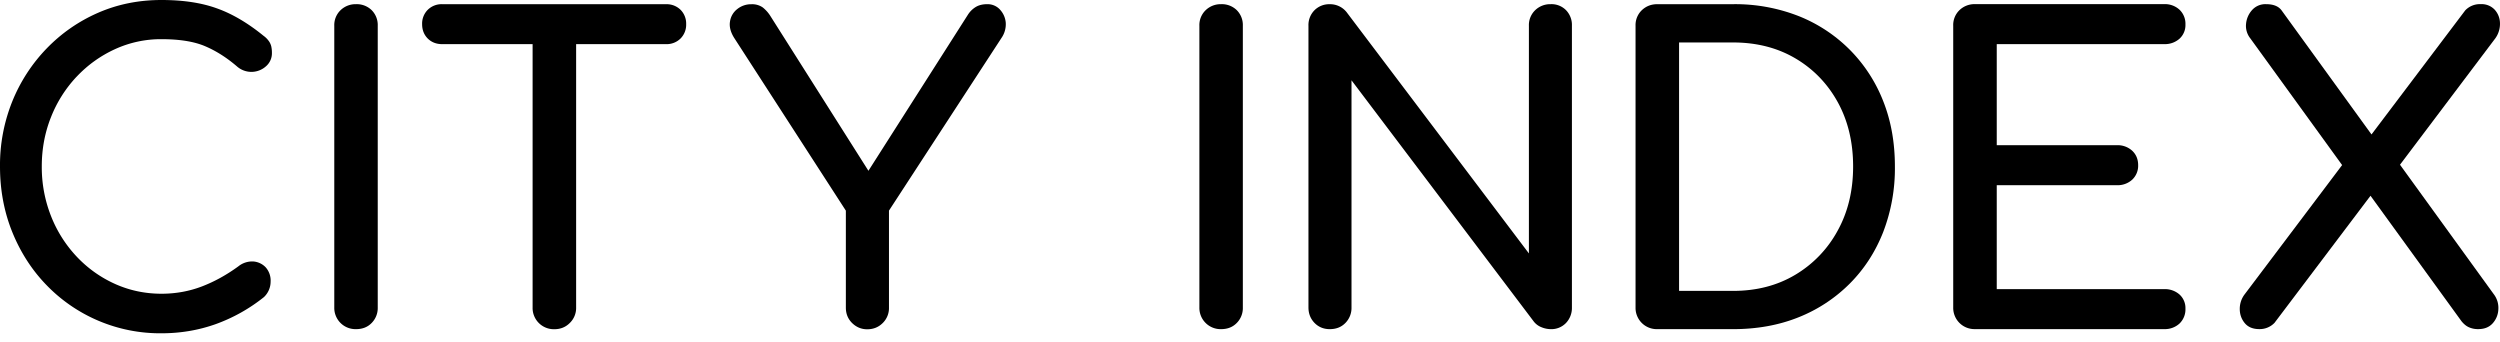 <svg width="73" height="10" viewBox="0 0 73 10" fill="none" xmlns="http://www.w3.org/2000/svg"><path d="M2.241 2.236c.322-.34.694-.607 1.118-.801a3.214 3.214 0 011.356-.291c.529 0 .954.068 1.276.206.322.137.633.335.935.595a.636.636 0 00.85-.018.499.499 0 00.164-.383.872.872 0 00-.019-.19.447.447 0 00-.073-.157.67.67 0 00-.153-.152c-.457-.372-.91-.64-1.362-.801C5.882.081 5.343 0 4.715 0c-.669 0-1.287.126-1.857.376-.57.25-1.069.599-1.496 1.04A4.822 4.822 0 00.36 2.958 4.98 4.98 0 000 4.86c0 .688.12 1.328.36 1.92.24.591.573 1.108 1.002 1.549a4.615 4.615 0 003.353 1.403c.554 0 1.081-.089 1.582-.267a4.93 4.93 0 001.41-.79.622.622 0 00.195-.45.582.582 0 00-.145-.42.555.555 0 00-.36-.17.642.642 0 00-.434.14c-.342.25-.699.448-1.07.59-.37.141-.763.212-1.178.212-.481 0-.932-.096-1.356-.286a3.51 3.51 0 01-1.118-.796A3.692 3.692 0 011.49 6.31a3.885 3.885 0 01-.27-1.452c0-.51.09-.99.27-1.44a3.7 3.7 0 01.751-1.183zM10.396.122a.63.63 0 00-.452.176.602.602 0 00-.183.455v8.226a.62.62 0 00.636.632c.186 0 .34-.06.457-.182a.619.619 0 00.176-.45V.753a.615.615 0 00-.176-.455.622.622 0 00-.458-.176zM19.448.122h-6.535a.576.576 0 00-.422.164.568.568 0 00-.165.42c0 .17.056.31.165.42.11.108.25.163.422.163h2.639v7.692a.62.62 0 00.636.632c.178 0 .329-.06.451-.183a.608.608 0 00.184-.45V1.289h2.626a.576.576 0 00.422-.164.568.568 0 00.165-.42.57.57 0 00-.165-.42.578.578 0 00-.423-.162zM29.194.274a.49.49 0 00-.367-.152c-.13 0-.24.026-.33.079a.71.71 0 00-.231.224l-2.908 4.562L22.5.475a.998.998 0 00-.232-.261.542.542 0 00-.33-.09.64.64 0 00-.409.14.56.56 0 00-.213.364c-.025.15.016.31.123.48l3.26 5.043v2.832c0 .179.06.328.183.45.123.12.27.182.44.182.18 0 .33-.06.453-.182a.609.609 0 00.183-.45V6.15l3.286-5.043a.701.701 0 00.123-.455.638.638 0 00-.173-.377zM35.657.122a.63.63 0 00-.452.176.602.602 0 00-.183.455v8.226a.62.62 0 00.635.632c.187 0 .34-.06.458-.182a.618.618 0 00.176-.45V.753a.615.615 0 00-.176-.455.622.622 0 00-.458-.176zM45.28.122a.63.63 0 00-.453.176.602.602 0 00-.183.455V7.4L39.319.353a.616.616 0 00-.49-.23.607.607 0 00-.445.175.612.612 0 00-.177.455v8.226c0 .179.06.328.177.45.117.12.266.182.445.182.188 0 .34-.06.458-.182a.624.624 0 00.177-.45V2.345l5.325 7.047a.524.524 0 00.225.164.72.72 0 00.263.055.59.59 0 00.452-.182.636.636 0 00.171-.45V.753a.622.622 0 00-.171-.455.593.593 0 00-.45-.176z" fill="#000"/><path fill-rule="evenodd" clip-rule="evenodd" d="M54.013 1.452a4.4 4.4 0 00-1.496-.984 5.081 5.081 0 00-1.912-.346h-2.211c-.18 0-.33.06-.453.176a.602.602 0 00-.183.455v8.226a.62.62 0 00.636.632h2.21c.7 0 1.338-.115 1.913-.346a4.413 4.413 0 001.496-.984c.423-.424.749-.927.977-1.507a5.178 5.178 0 00.341-1.913c0-.697-.113-1.333-.341-1.907a4.4 4.4 0 00-.977-1.502zm-.355 5.286a3.354 3.354 0 01-1.24 1.288c-.524.312-1.129.468-1.813.468h-1.576V1.24h1.576c.684 0 1.288.153 1.814.461.525.308.939.733 1.24 1.276.3.543.452 1.17.452 1.884 0 .704-.15 1.33-.453 1.877z" fill="#000"/><path d="M63.191 1.288a.638.638 0 00.452-.159.538.538 0 00.172-.413.567.567 0 00-.172-.431.627.627 0 00-.452-.164h-5.522a.63.63 0 00-.452.175.602.602 0 00-.183.456v8.226a.62.62 0 00.635.632h5.522a.63.63 0 00.452-.164.572.572 0 00.172-.431.533.533 0 00-.172-.414.641.641 0 00-.452-.158h-4.886V5.408h3.506a.63.63 0 00.452-.164.558.558 0 00.171-.42c0-.17-.056-.31-.171-.42a.627.627 0 00-.452-.164h-3.506V1.288h4.886zM70.08 4.81l2.785-3.693a.727.727 0 00.134-.45.597.597 0 00-.158-.388.525.525 0 00-.404-.158.59.59 0 00-.452.182l-2.737 3.623L66.623.304c-.09-.122-.24-.182-.452-.182a.519.519 0 00-.409.17.693.693 0 00-.177.402.586.586 0 00.123.425L68.39 4.82l-2.843 3.77a.7.7 0 00-.146.431c0 .158.049.297.146.414.098.118.24.175.428.175a.6.6 0 00.44-.182l2.804-3.712 2.657 3.664c.065.08.136.14.214.175a.637.637 0 00.275.055c.18 0 .32-.056.422-.17a.645.645 0 00.165-.413.656.656 0 00-.135-.438L70.08 4.81z" fill="#000"/></svg>